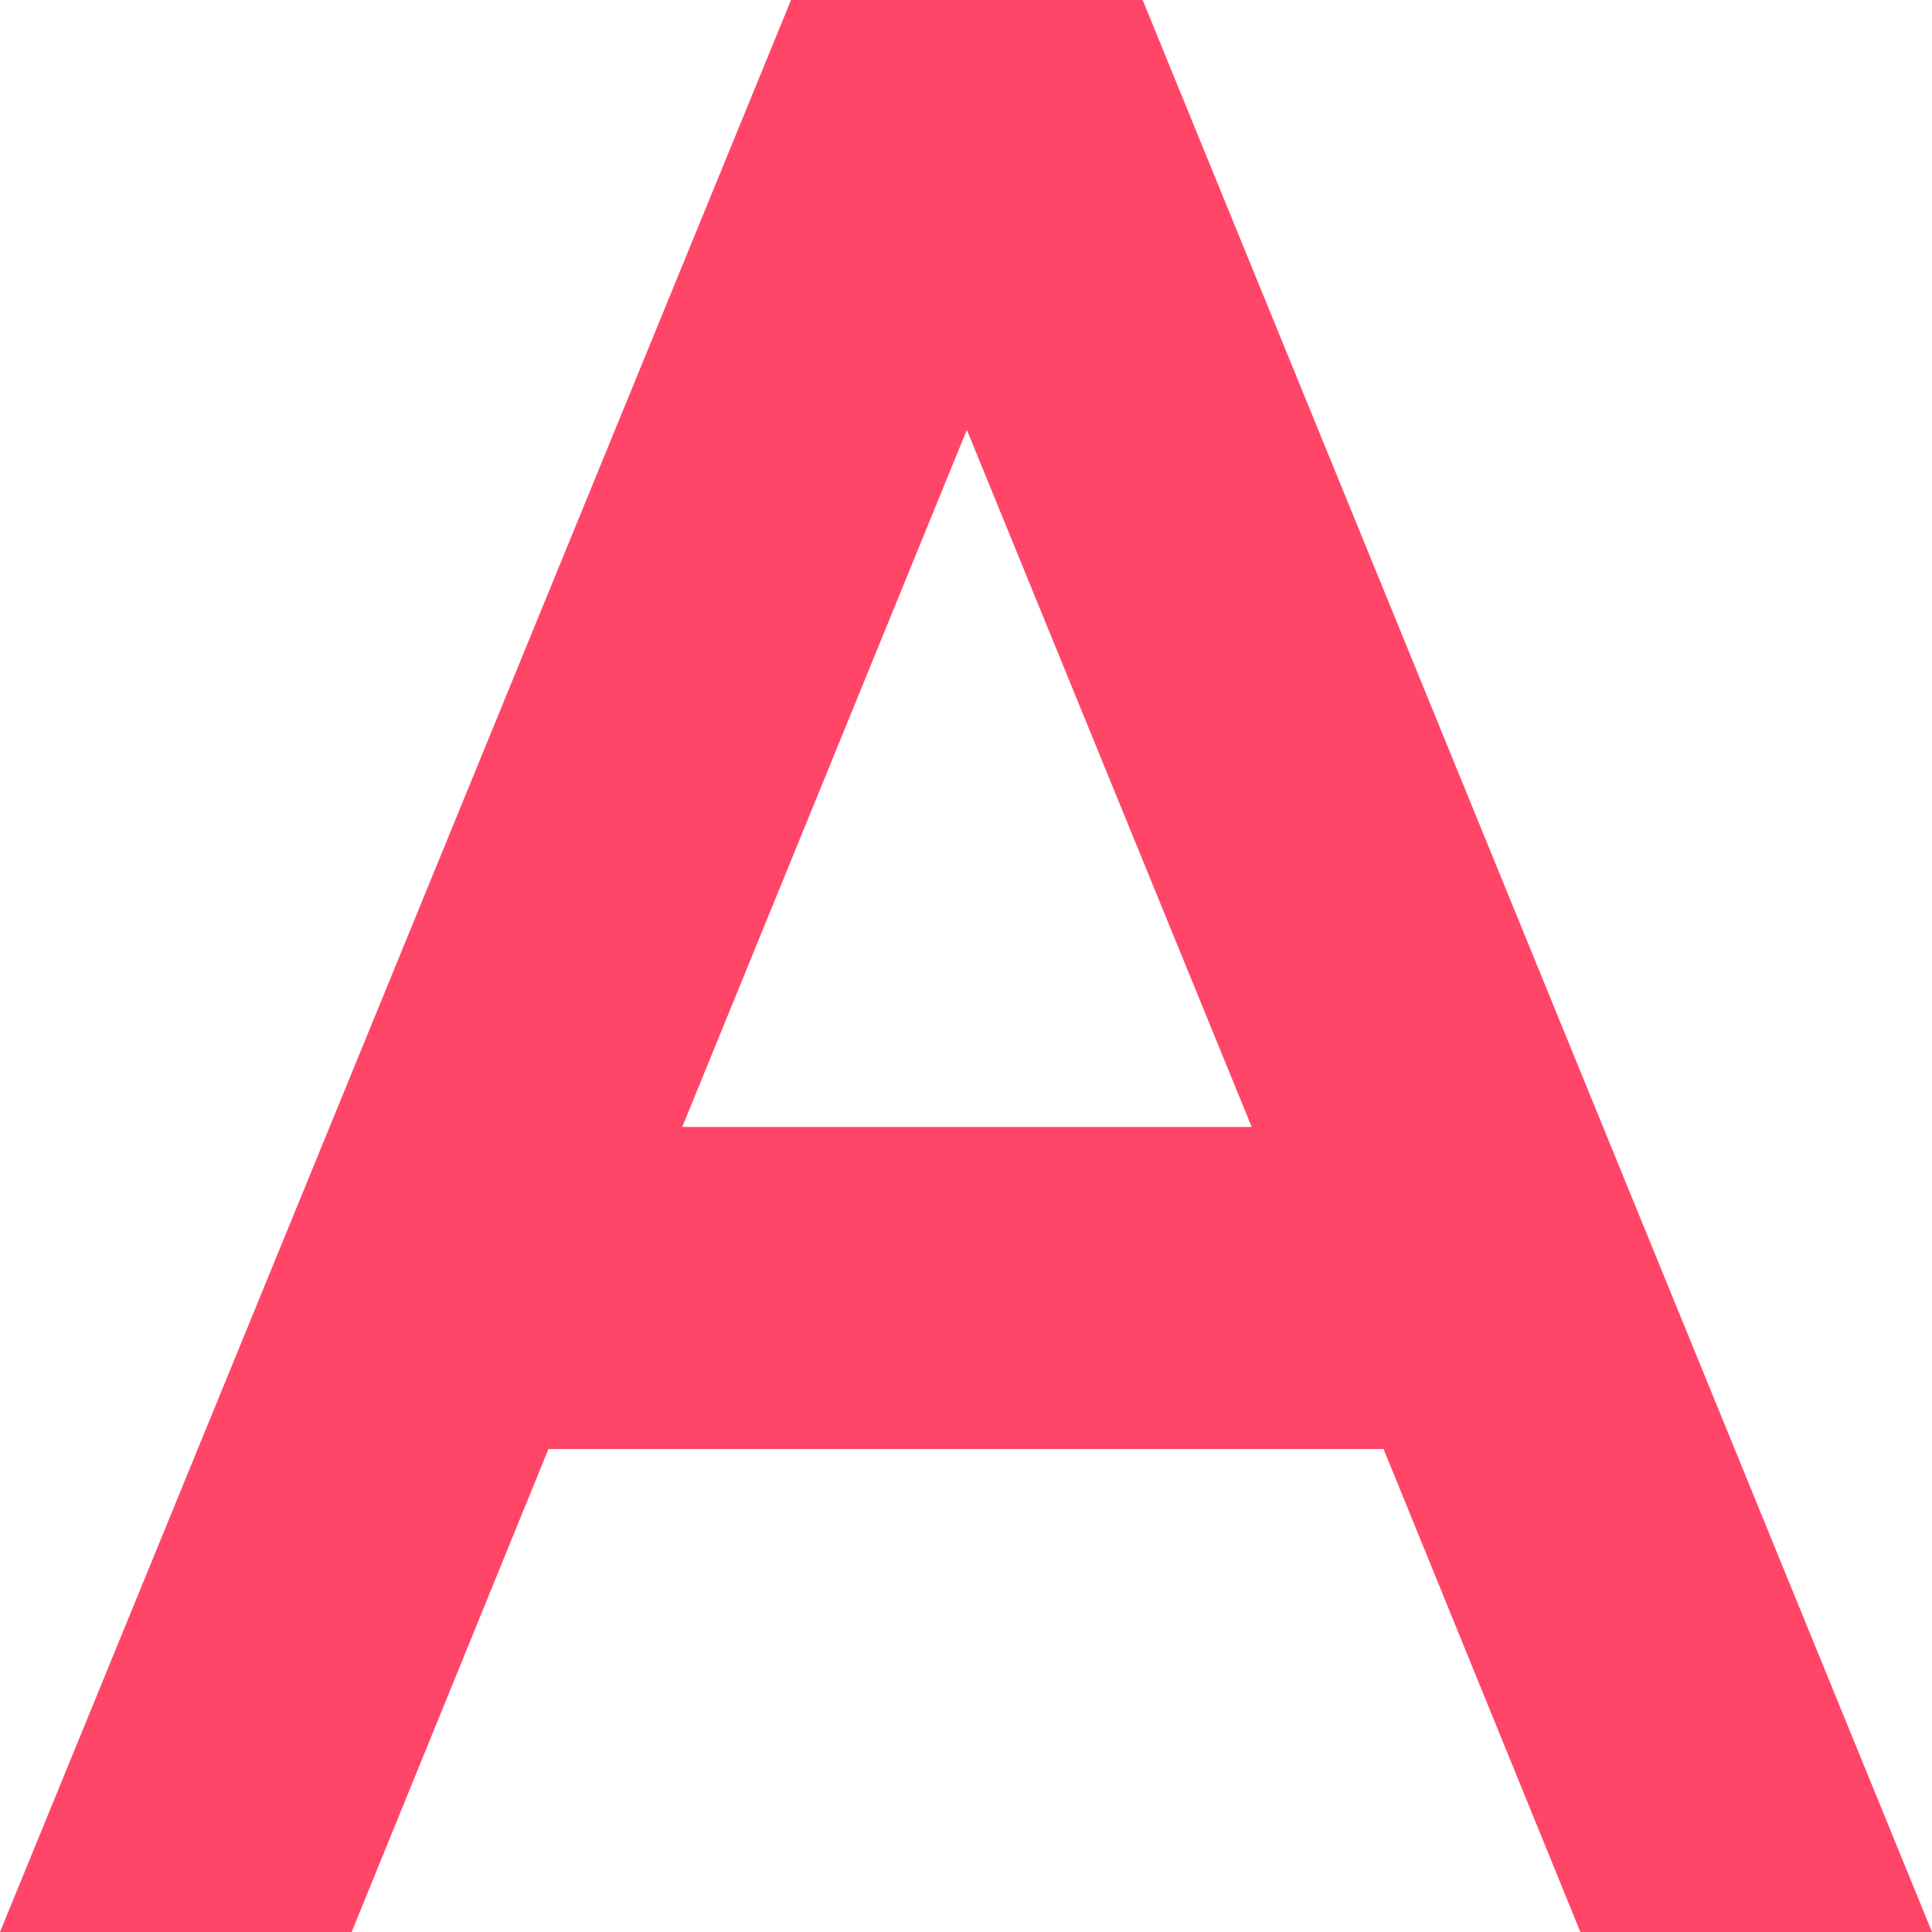 <svg xmlns="http://www.w3.org/2000/svg" width="16" height="16" viewBox="0 0 16 16">
    <path fill="#FF4669" fill-rule="nonzero" d="M9.463 0H6.551L0 16h2.912l1.63-4h6.916l1.63 4H16L9.463 0zM5.65 9.333L8.007 3.56l2.359 5.773H5.649z"/>
</svg>
